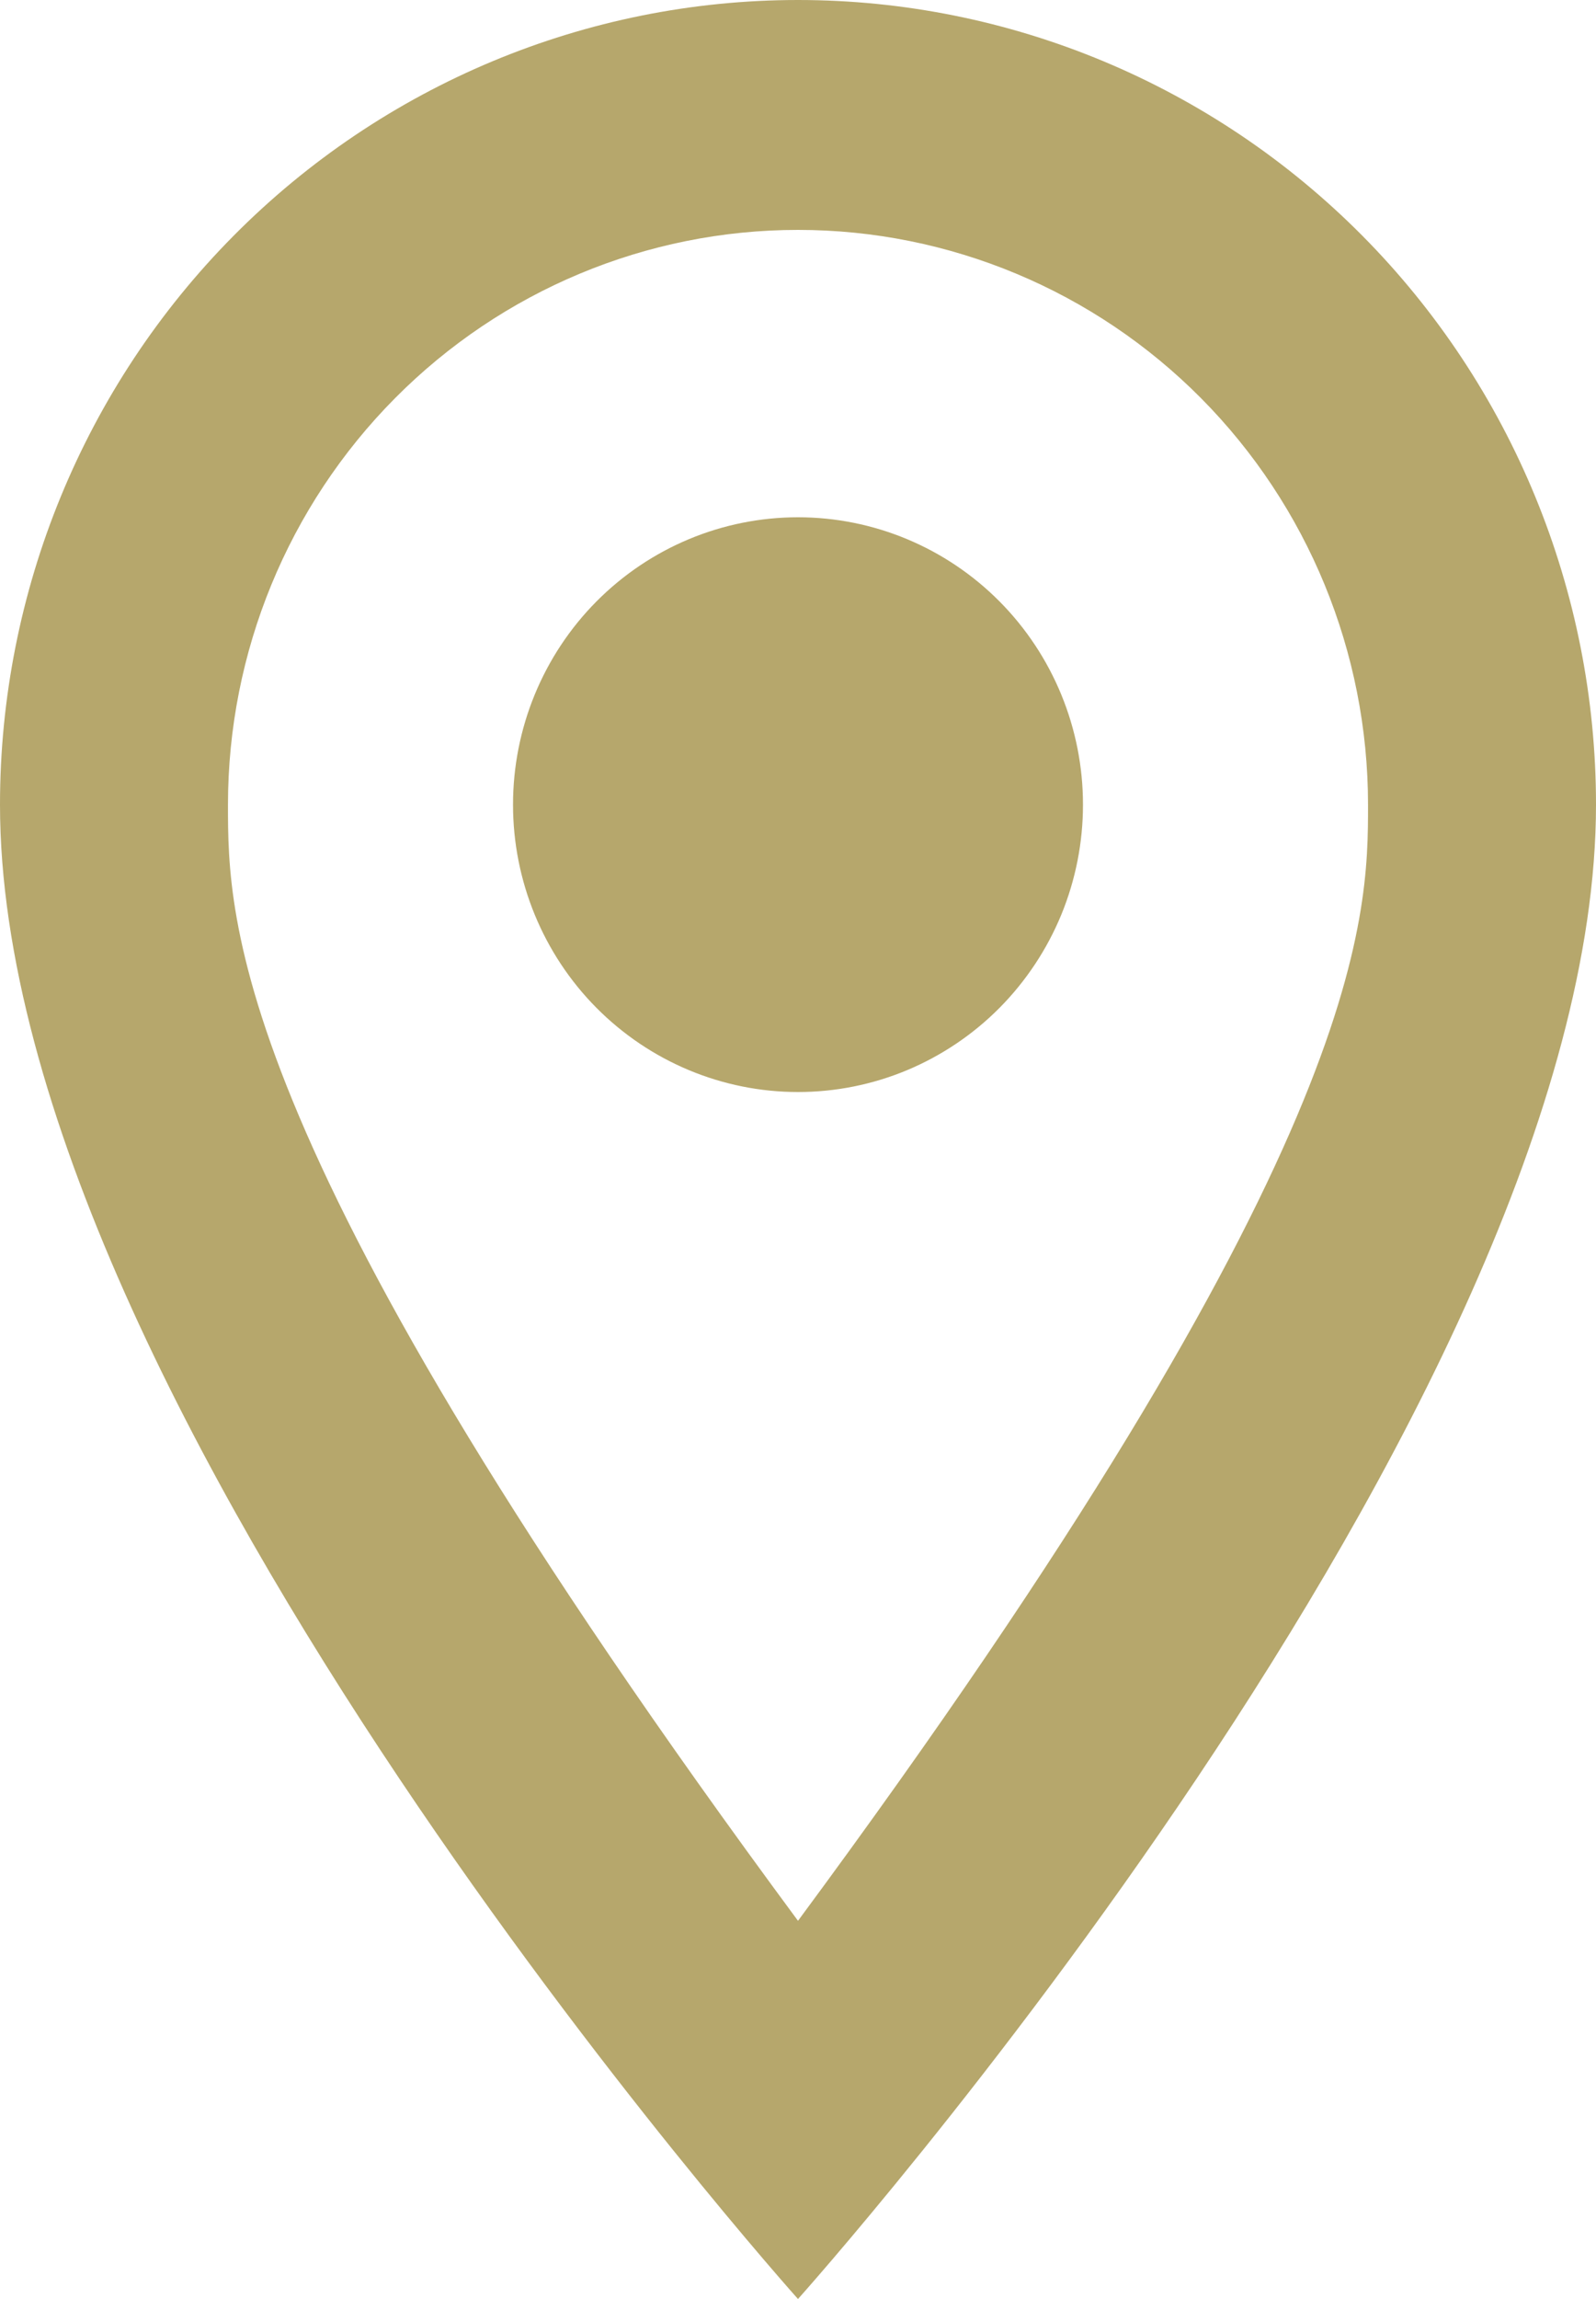 <svg width="25" height="36" viewBox="0 0 25 36" fill="none" xmlns="http://www.w3.org/2000/svg">
<path d="M12.5 8.1C13.684 8.1 14.819 8.574 15.657 9.418C16.494 10.262 16.964 11.406 16.964 12.6C16.964 13.191 16.849 13.776 16.625 14.322C16.4 14.868 16.071 15.364 15.657 15.782C15.242 16.2 14.75 16.531 14.208 16.758C13.667 16.984 13.086 17.1 12.5 17.1C11.316 17.1 10.181 16.626 9.343 15.782C8.506 14.938 8.036 13.793 8.036 12.6C8.036 11.406 8.506 10.262 9.343 9.418C10.181 8.574 11.316 8.1 12.5 8.1ZM12.5 0C15.815 0 18.995 1.327 21.339 3.69C23.683 6.053 25 9.258 25 12.6C25 22.05 12.5 36 12.5 36C12.5 36 0 22.05 0 12.6C0 9.258 1.317 6.053 3.661 3.69C6.005 1.327 9.185 0 12.5 0ZM12.5 3.6C10.132 3.6 7.861 4.548 6.187 6.236C4.512 7.924 3.571 10.213 3.571 12.6C3.571 14.4 3.571 18 12.5 30.078C21.429 18 21.429 14.4 21.429 12.6C21.429 10.213 20.488 7.924 18.814 6.236C17.139 4.548 14.868 3.6 12.5 3.6Z" fill="#B6A76C"/>
</svg>
